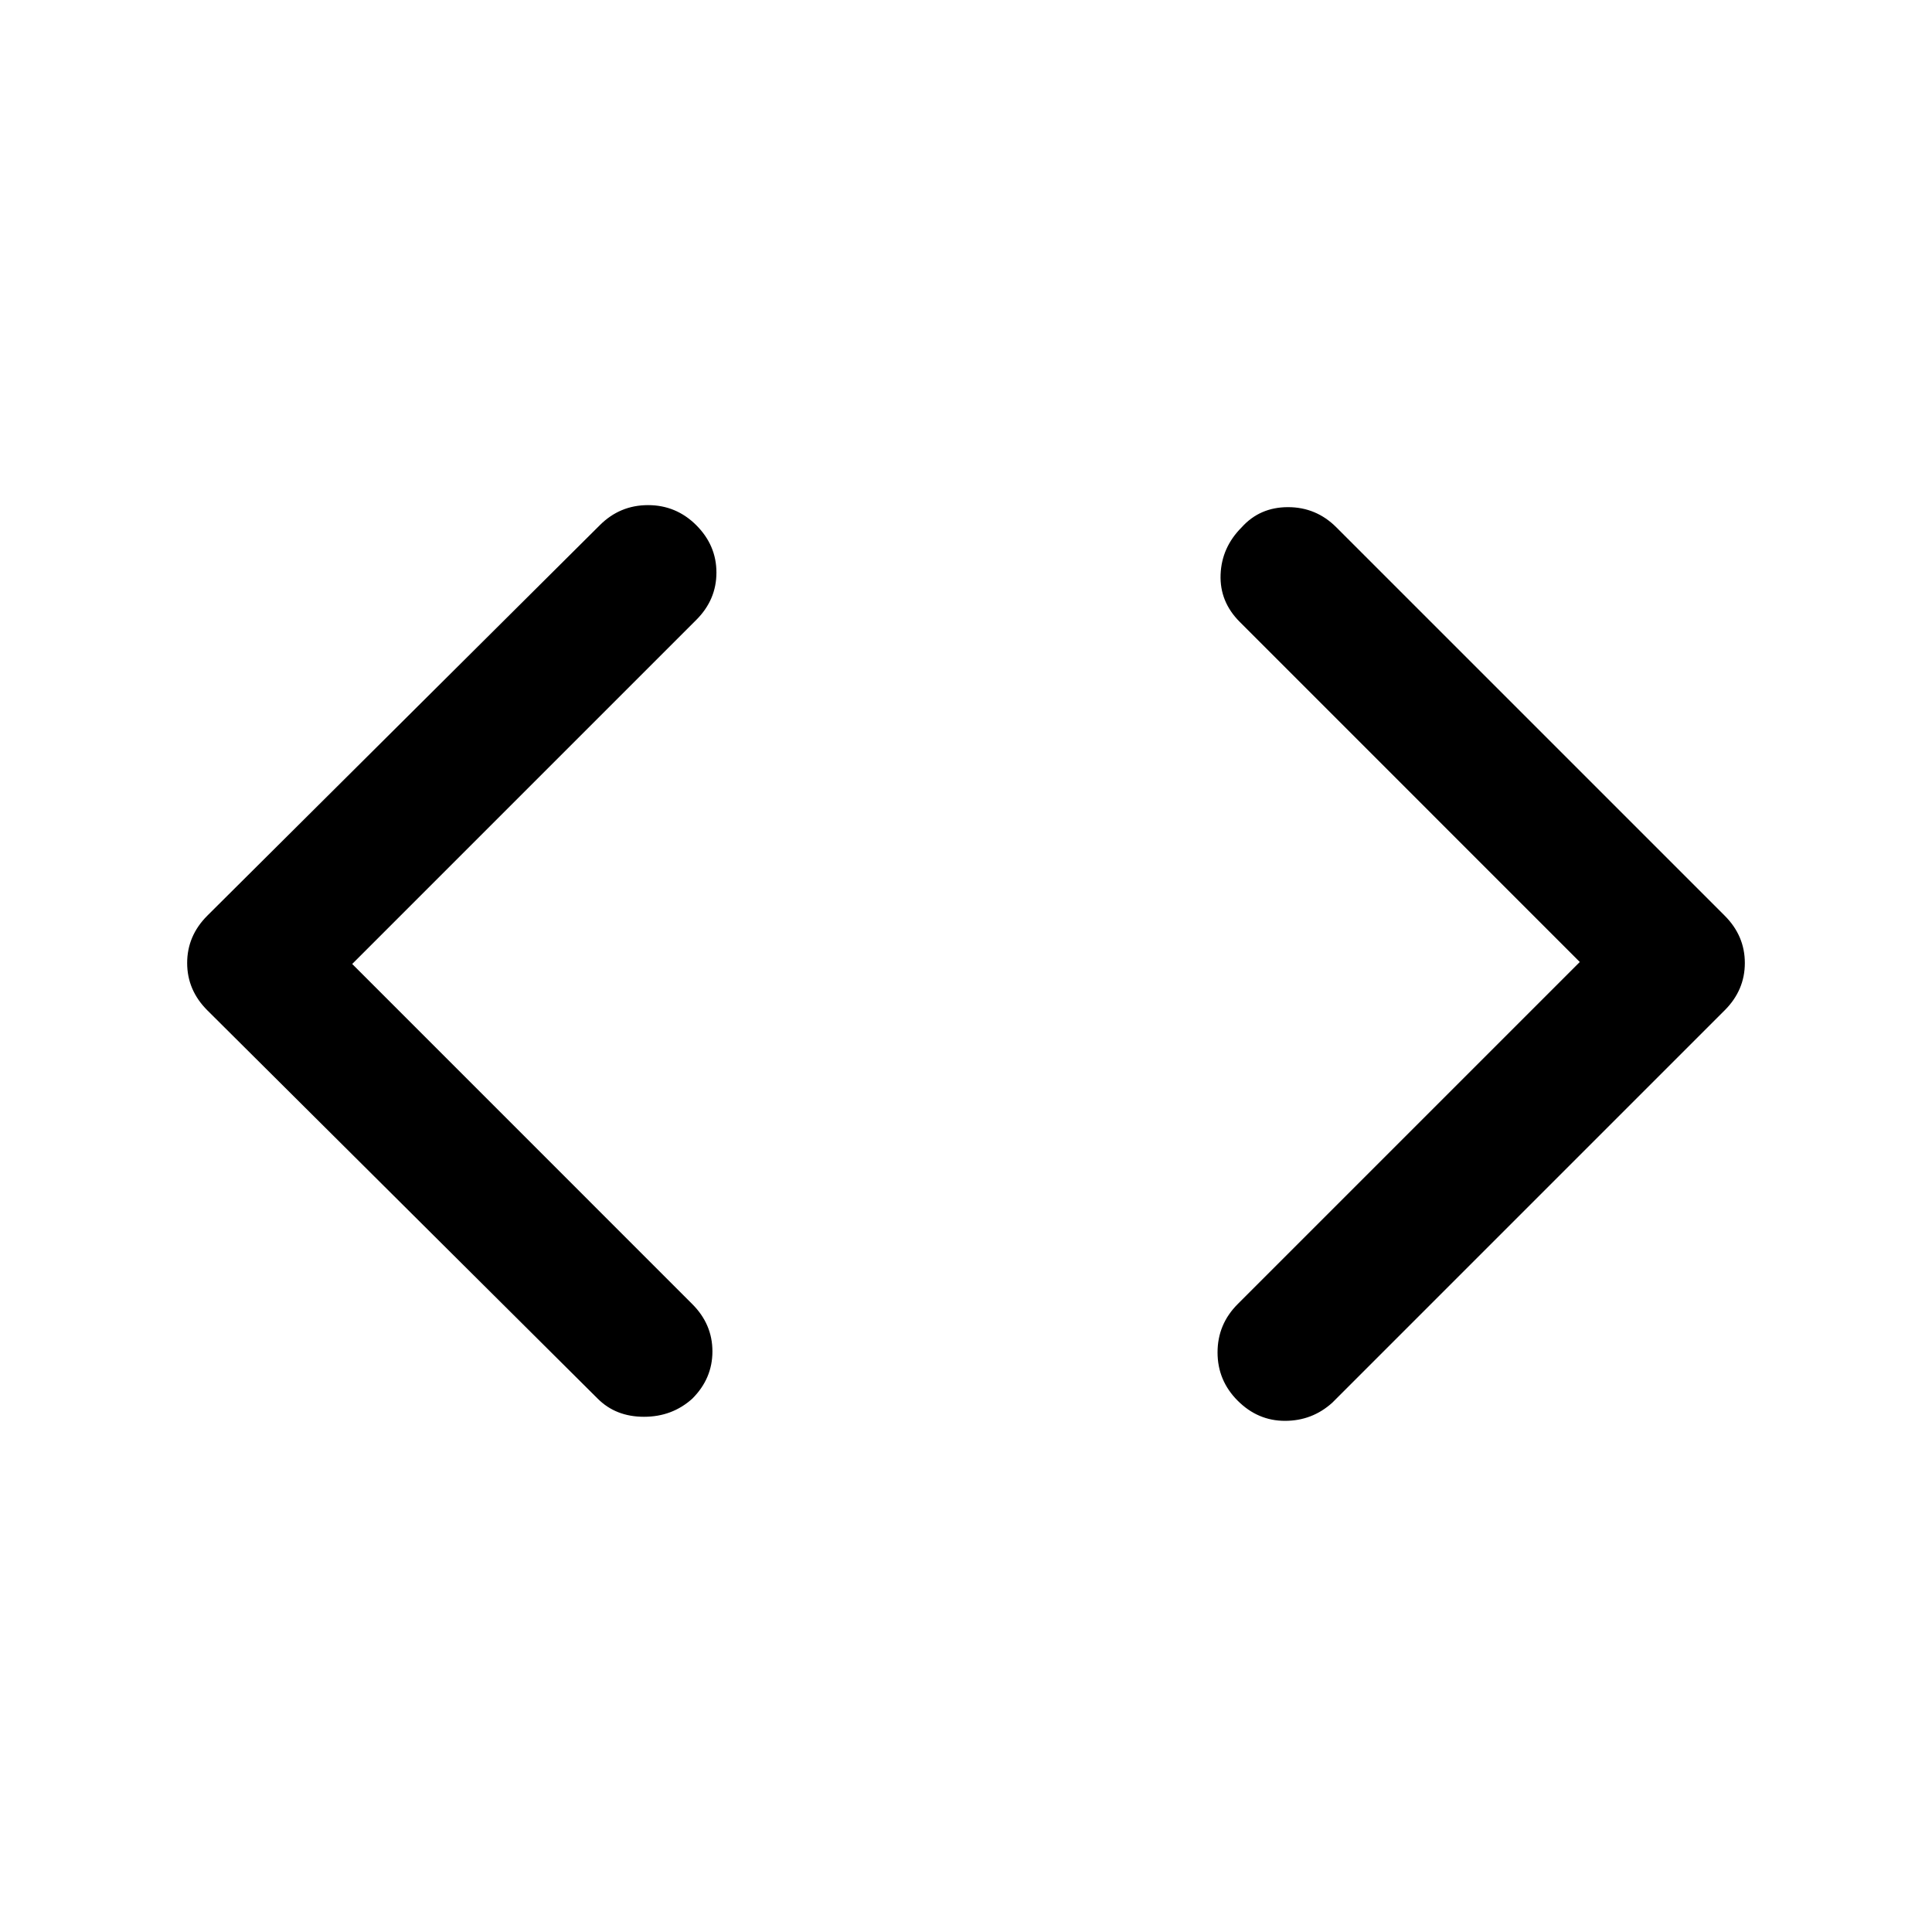 <svg xmlns="http://www.w3.org/2000/svg" height="40" width="40"><path d="M27.583 29.042q-.416.375-.979.375-.562 0-.979-.417-.417-.417-.417-1t.417-1l7.083-7.083-7.041-7.042q-.417-.417-.396-.979.021-.563.437-.979.375-.417.959-.417.583 0 1 .417l8.041 8.041q.417.417.417.98 0 .562-.417.979Zm-15.208-.084-8.083-8.041q-.417-.417-.417-.979 0-.563.417-.98l8.125-8.083q.416-.417 1-.417.583 0 1 .417.416.417.416.979 0 .563-.416.979l-7.125 7.125L14.333 27q.417.417.417.979 0 .563-.417.979-.416.375-1 .375-.583 0-.958-.375Z"/></svg>